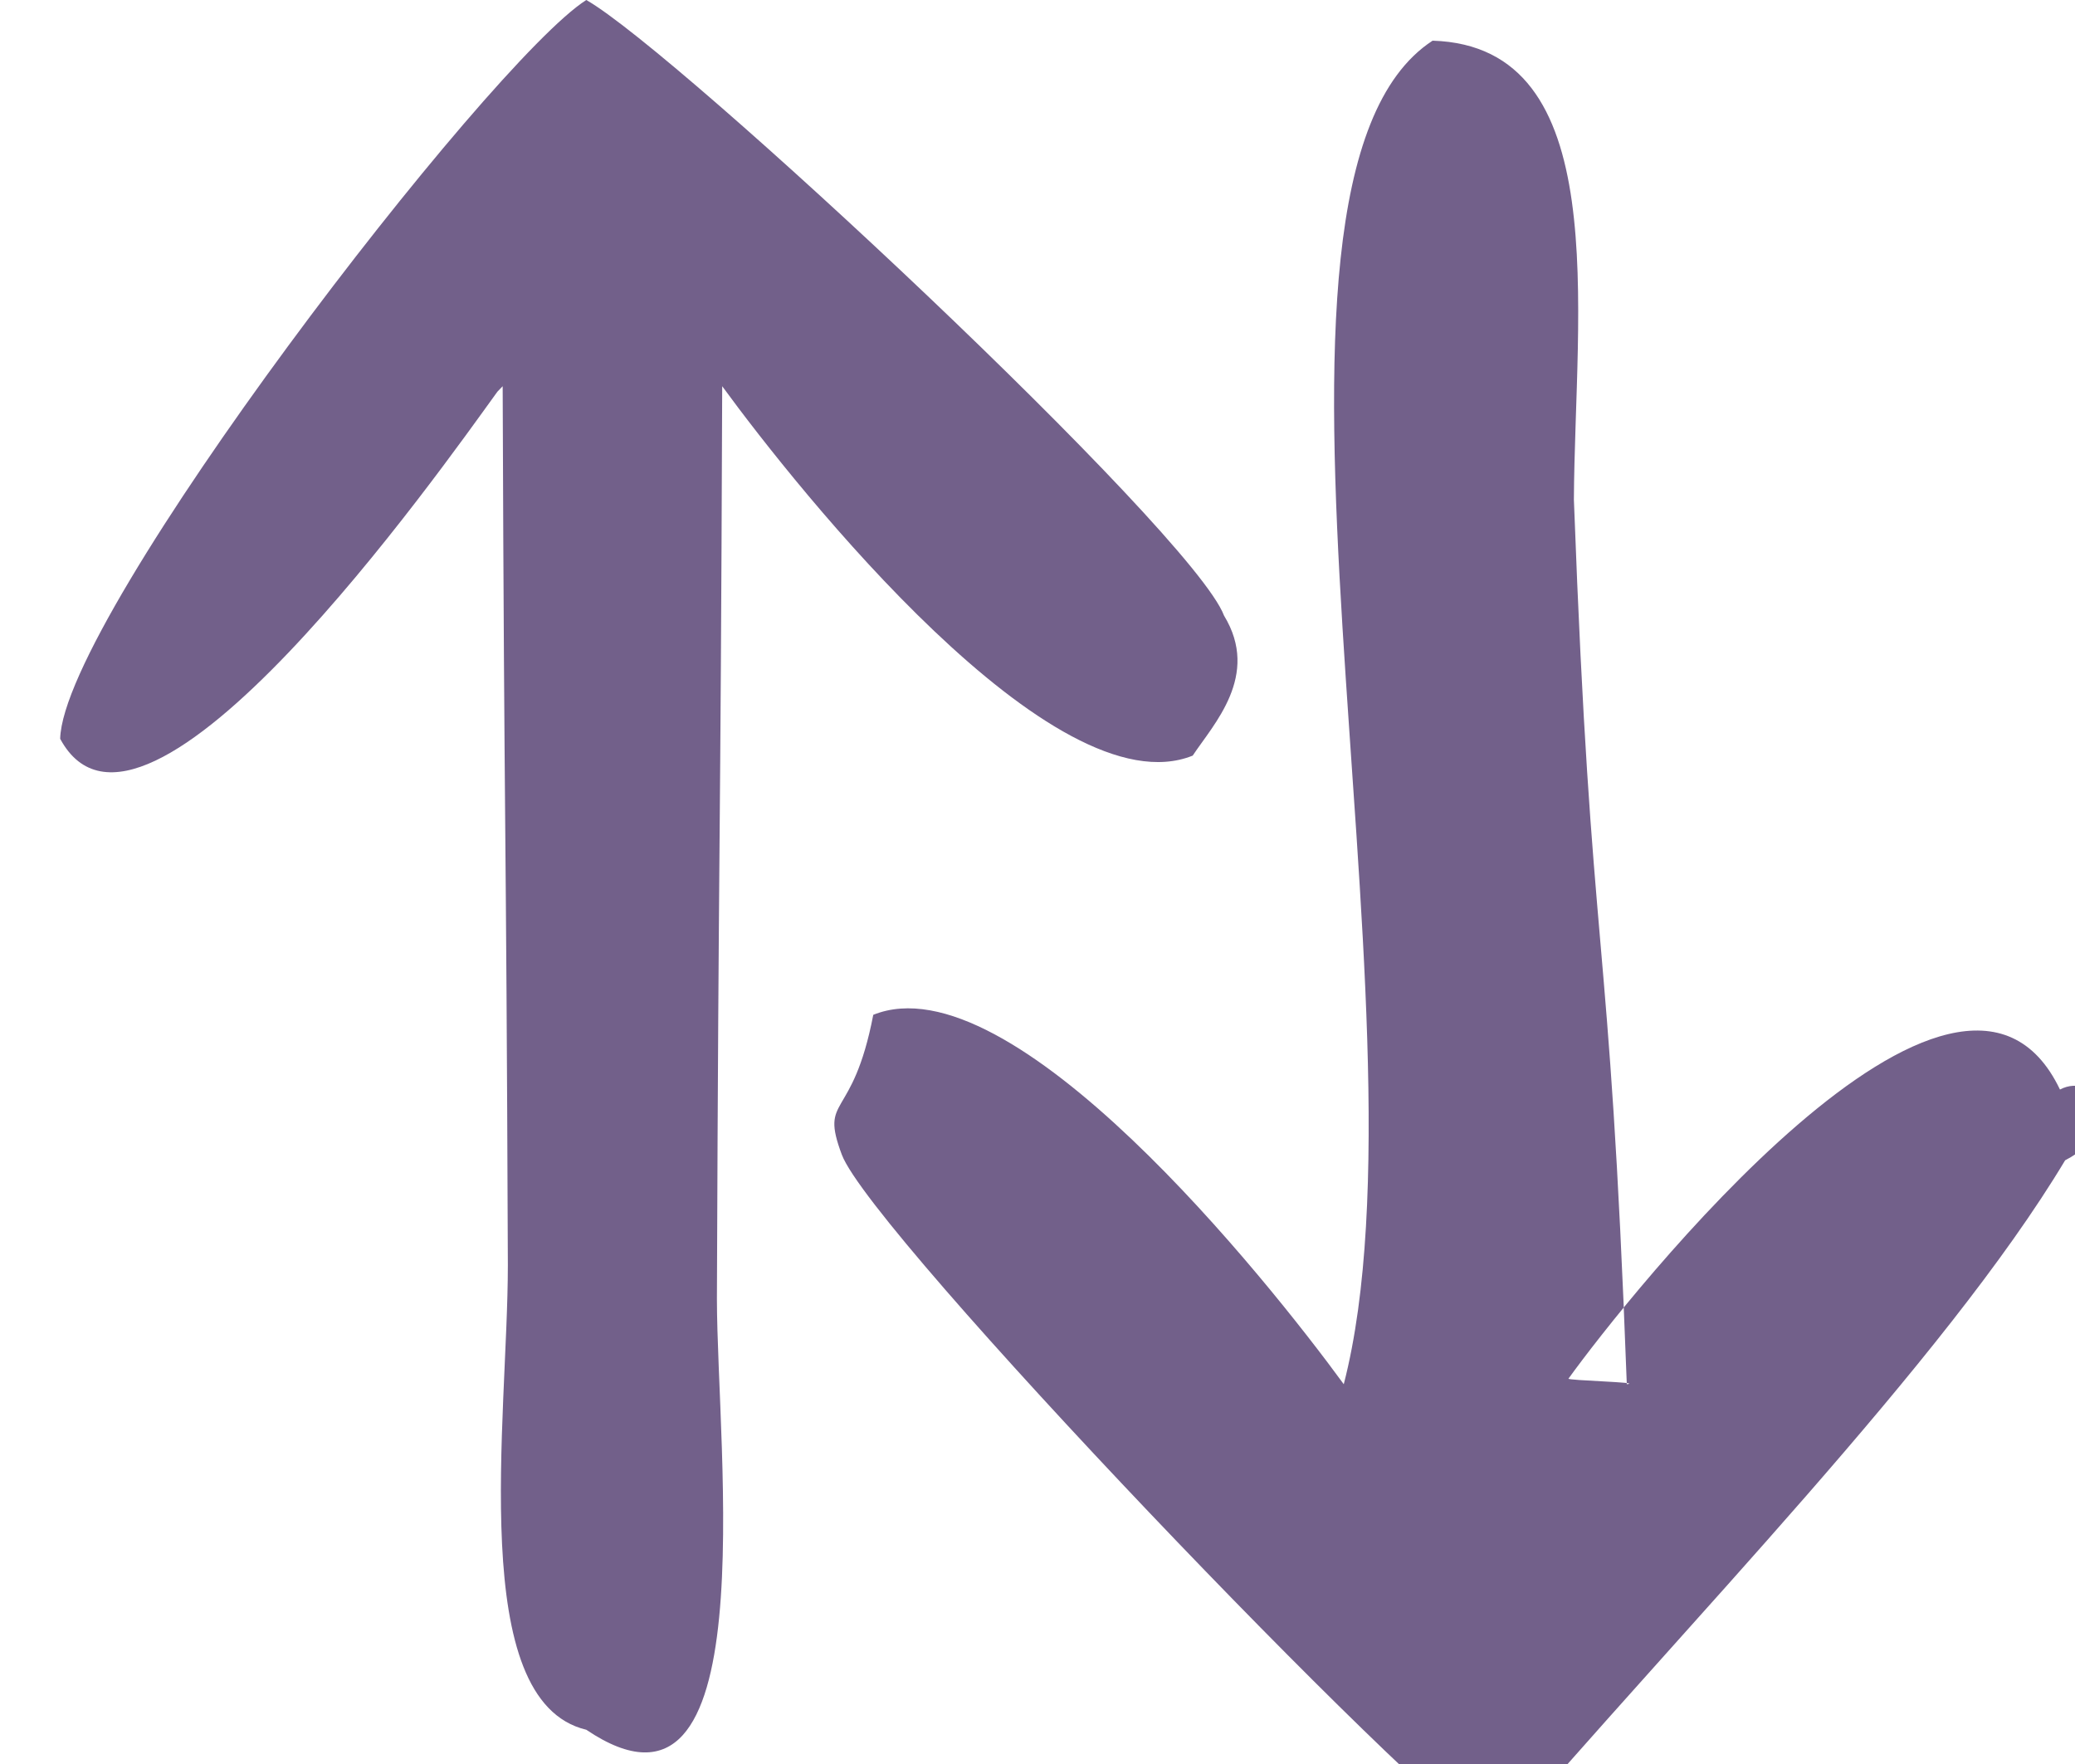 <svg 
 xmlns="http://www.w3.org/2000/svg"
 xmlns:xlink="http://www.w3.org/1999/xlink"
 width="20px" height="17px">
<path fill-rule="evenodd"  fill="rgb(114, 96, 138)"
 d="M5.651,0.0 C6.532,0.5 11.496,5.129 11.798,5.933 C12.15,6.510 11.695,6.981 11.496,7.282 C10.161,7.819 7.697,4.729 6.961,3.722 C6.944,8.396 6.927,7.842 6.910,12.516 C6.911,13.998 7.386,17.84 5.651,16.670 C4.494,16.394 4.895,13.674 4.895,12.192 C4.878,7.626 4.861,8.288 4.845,3.722 C4.828,3.740 4.811,3.758 4.794,3.775 C4.239,4.542 1.38,8.602 0.58,7.12 C0.608,5.930 4.718,0.592 5.651,0.0 ZM13.808,0.392 C15.561,0.446 15.18,2.993 15.17,4.815 C15.34,9.400 15.51,8.755 15.68,13.340 C15.85,13.322 15.101,13.304 15.118,13.286 C15.668,12.522 18.878,8.456 19.855,10.50 C20.20,10.319 20.53,10.858 19.905,11.182 C18.74,13.124 16.243,15.66 14.413,17.8 C13.624,17.333 8.398,11.886 8.114,11.128 C7.898,10.550 8.217,10.82 8.417,9.780 C9.752,9.241 12.216,12.333 12.952,13.340 C13.867,9.793 11.719,1.755 13.808,0.392 Z"/>
</svg>